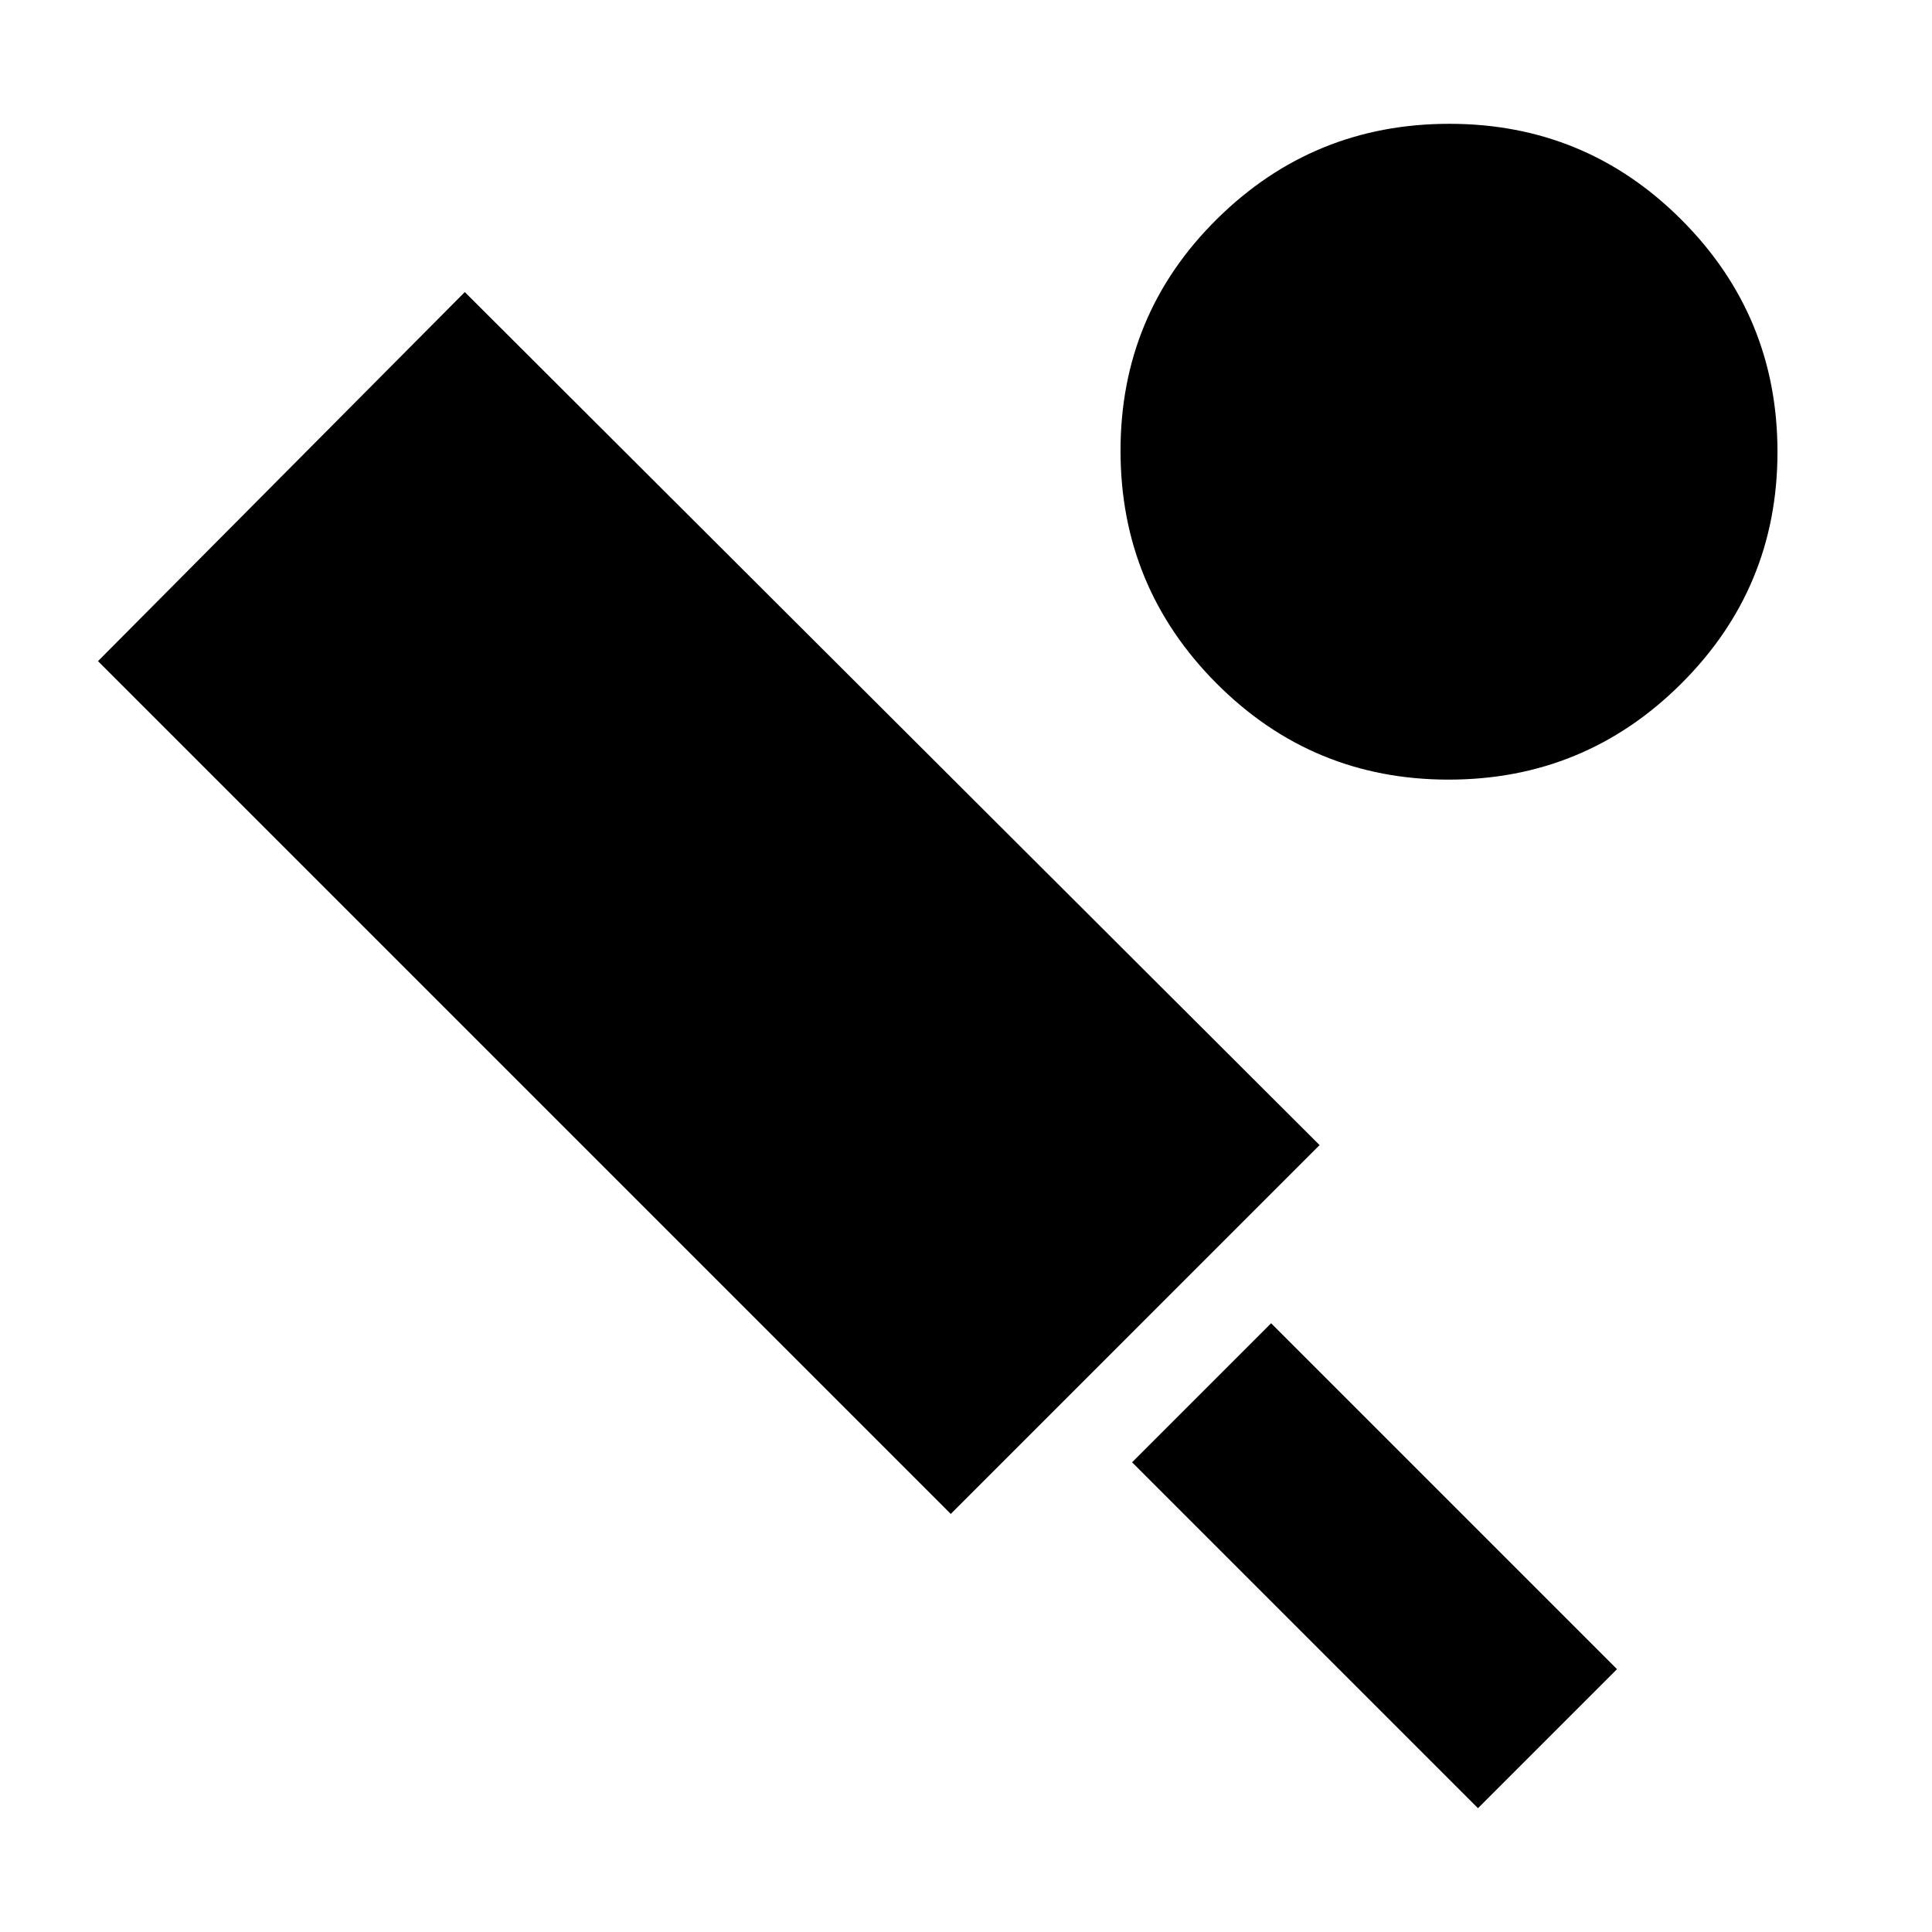 <svg xmlns="http://www.w3.org/2000/svg" height="20" viewBox="0 -960 960 960" width="20"><path d="M472.435-207.738 48.694-631.479l182.262-183.393L655.697-391 472.435-207.738ZM734.392-61.52l-171.87-171.87 69.088-69.088 171.87 171.87-69.088 69.088Zm-14.6-511.089q-67.705 0-115.358-47.86-47.652-47.861-47.652-115.566 0-67.705 47.86-115.075 47.861-47.37 115.566-47.37 67.705 0 115.358 47.744 47.652 47.743 47.652 115.283 0 67.54-47.86 115.192-47.861 47.652-115.566 47.652Z"/></svg>